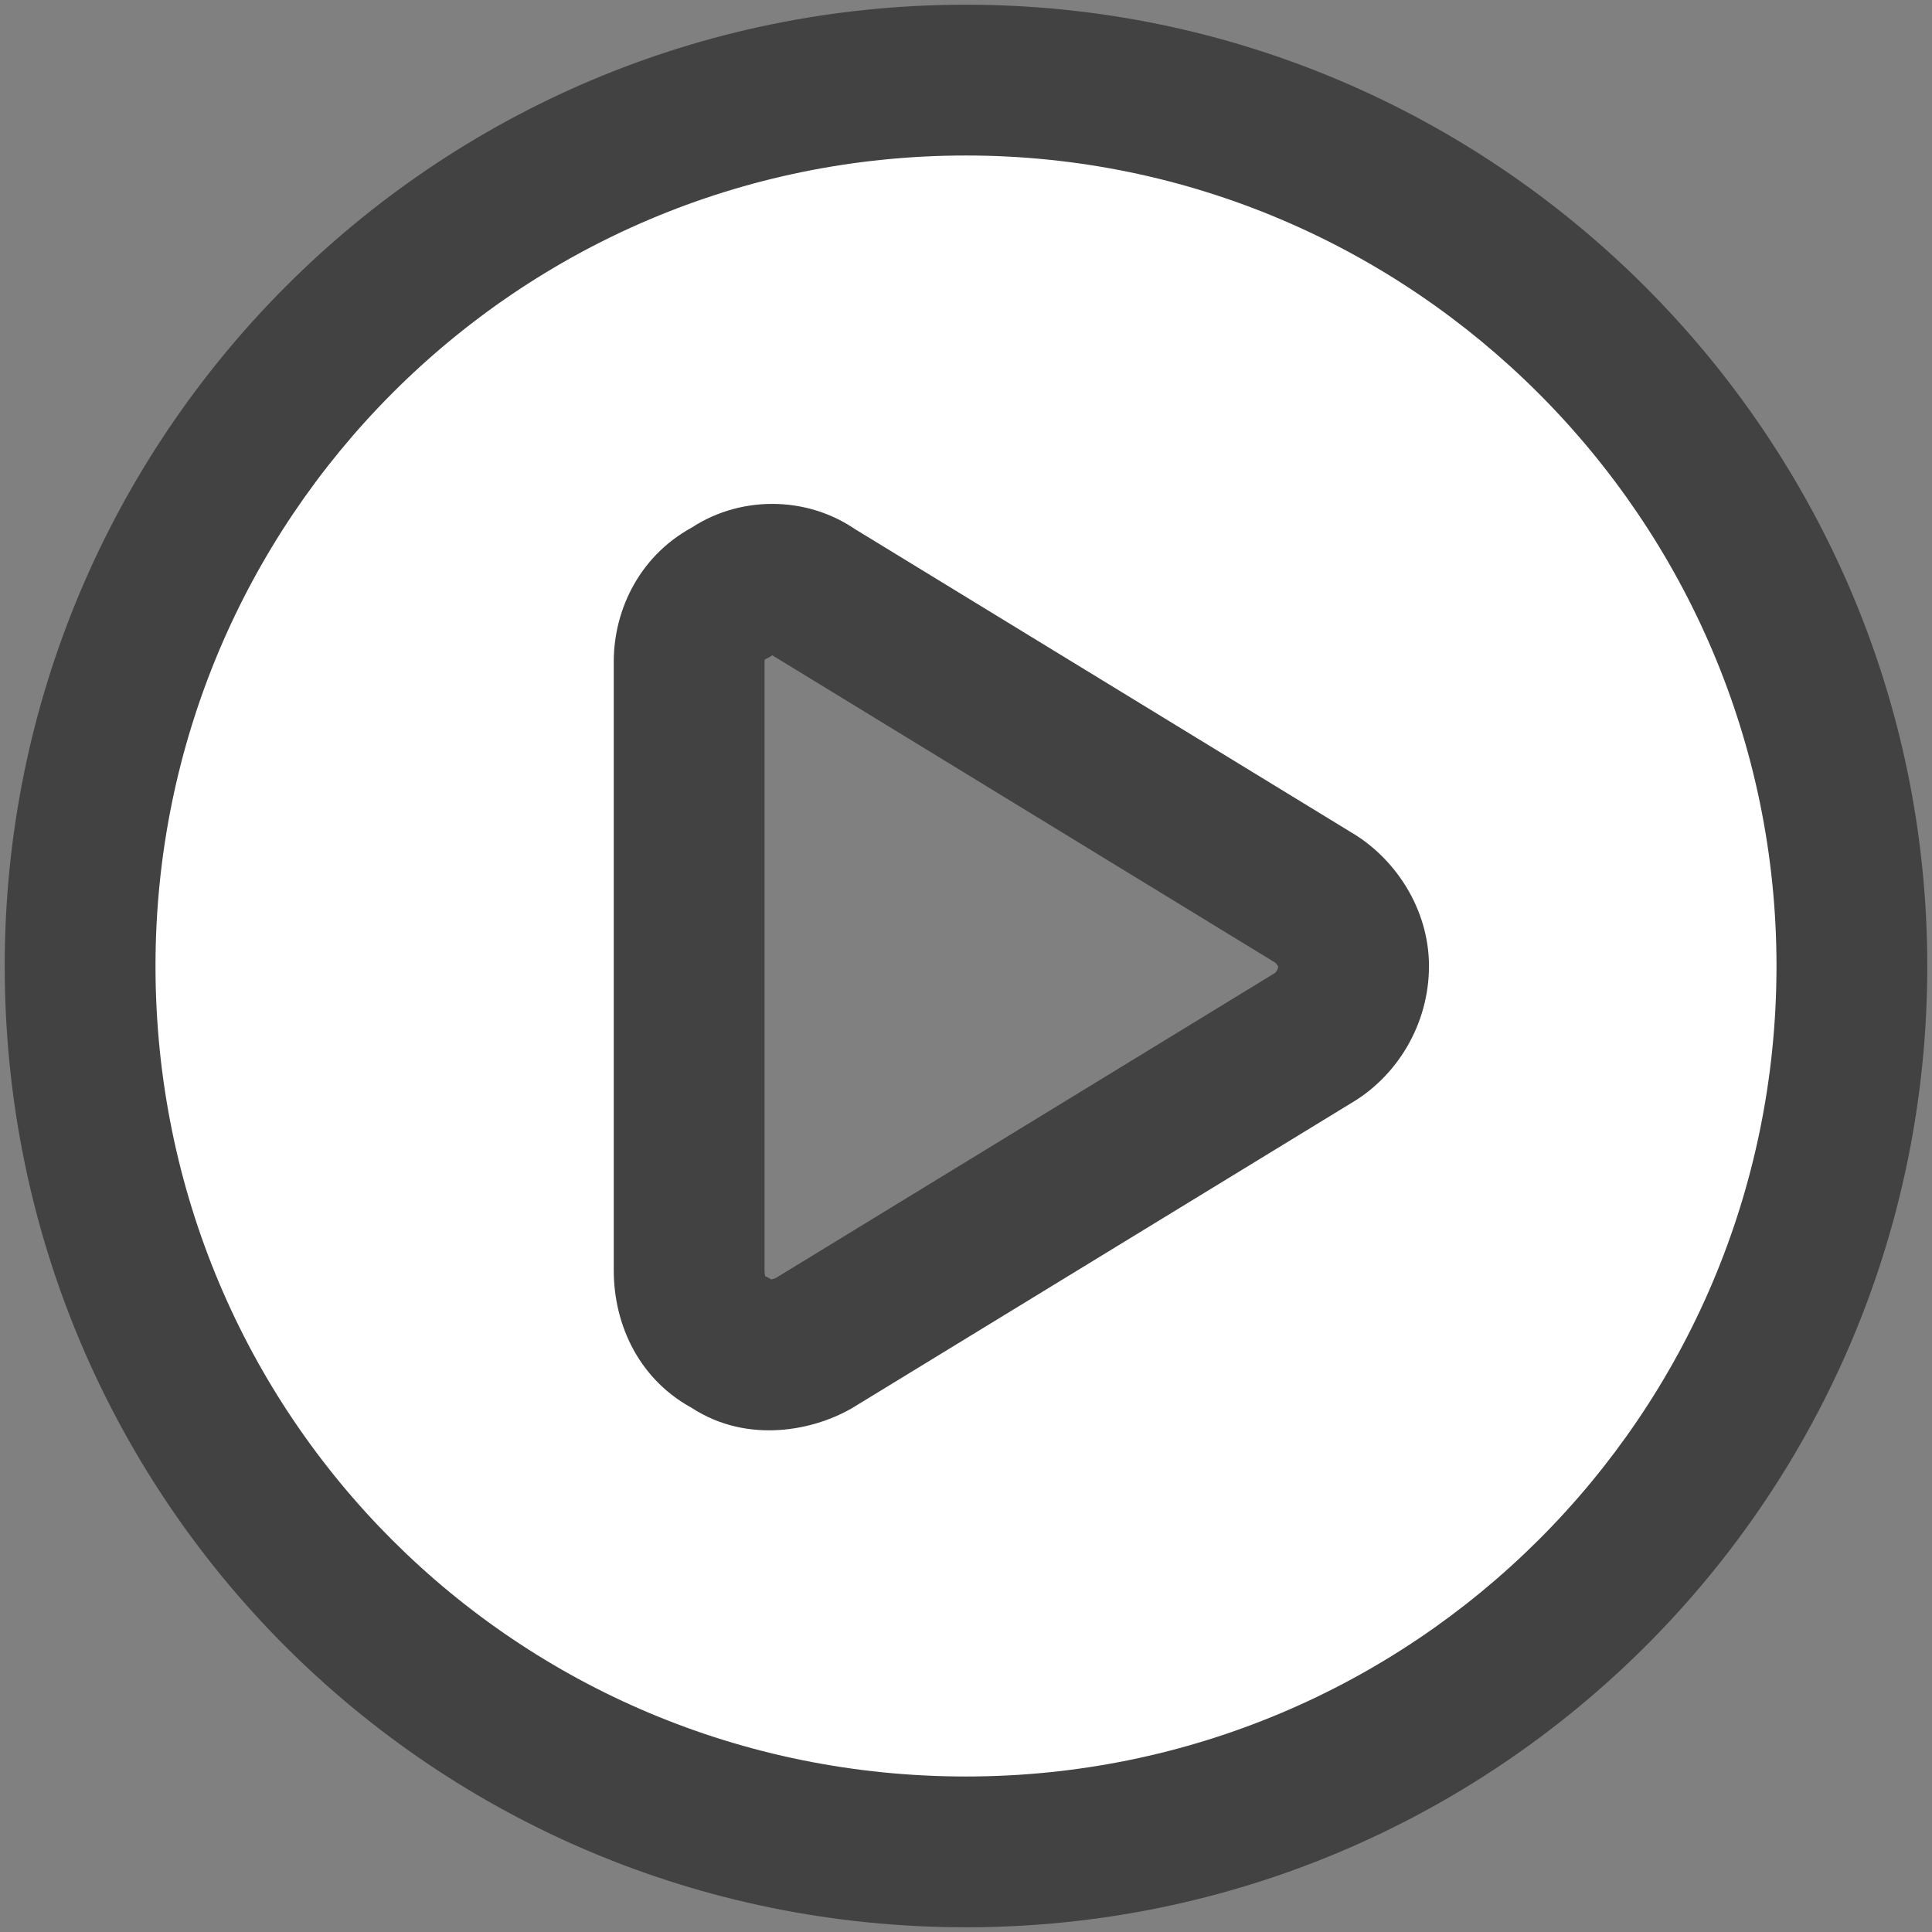 <svg width="1025" height="1025" viewBox="0 0 1025 1025" fill="none" xmlns="http://www.w3.org/2000/svg">
<rect x="0" y="0" width="1025" height="1025" fill="#808080" stroke="none"/>
<mask id="path-1-outside-1_25_6" maskUnits="userSpaceOnUse" x="2" y="2" width="1021" height="1021" fill="black">
<rect fill="white" x="2" y="2" width="1021" height="1021"/>
<path d="M982.5 512.5C982.5 773.203 771.367 982.5 512.5 982.5C251.797 982.5 42.5 773.203 42.5 512.5C42.5 253.633 251.797 42.5 512.5 42.5C771.367 42.5 982.5 253.633 982.5 512.5ZM365.625 350.938V674.062C365.625 690.586 372.969 705.273 387.656 712.617C400.508 721.797 418.867 719.961 431.719 712.617L696.094 551.055C708.945 543.711 718.125 529.023 718.125 512.5C718.125 497.812 708.945 483.125 696.094 475.781L431.719 314.219C418.867 305.039 400.508 305.039 387.656 314.219C372.969 321.562 365.625 336.25 365.625 350.938Z"/>
</mask>
<path d="M982.5 512.5C982.5 773.203 771.367 982.5 512.5 982.5C251.797 982.5 42.5 773.203 42.5 512.5C42.5 253.633 251.797 42.5 512.5 42.5C771.367 42.5 982.5 253.633 982.5 512.5ZM365.625 350.938V674.062C365.625 690.586 372.969 705.273 387.656 712.617C400.508 721.797 418.867 719.961 431.719 712.617L696.094 551.055C708.945 543.711 718.125 529.023 718.125 512.5C718.125 497.812 708.945 483.125 696.094 475.781L431.719 314.219C418.867 305.039 400.508 305.039 387.656 314.219C372.969 321.562 365.625 336.25 365.625 350.938Z" fill="white"/>
<path d="M387.656 712.617L410.906 680.068L408.352 678.244L405.545 676.84L387.656 712.617ZM431.719 712.617L451.564 747.347L452.075 747.055L452.577 746.748L431.719 712.617ZM696.094 551.055L676.248 516.325L675.738 516.617L675.236 516.923L696.094 551.055ZM696.094 475.781L675.236 509.913L675.738 510.219L676.248 510.511L696.094 475.781ZM431.719 314.219L408.469 346.768L409.637 347.602L410.861 348.35L431.719 314.219ZM387.656 314.219L405.545 349.996L408.352 348.592L410.906 346.768L387.656 314.219ZM942.5 512.5C942.5 751.01 749.378 942.5 512.5 942.5V1022.5C793.357 1022.5 1022.5 795.396 1022.5 512.5H942.5ZM512.5 942.5C273.888 942.5 82.5 751.112 82.5 512.5H2.5C2.5 795.295 229.705 1022.5 512.5 1022.5V942.5ZM82.5 512.5C82.5 275.622 273.99 82.5 512.5 82.5V2.5C229.604 2.5 2.5 231.643 2.5 512.5H82.5ZM512.5 82.5C749.276 82.5 942.5 275.724 942.5 512.5H1022.5C1022.5 231.541 793.459 2.5 512.5 2.5V82.5ZM325.625 350.938V674.062H405.625V350.938H325.625ZM325.625 674.062C325.625 702.517 338.87 732.945 369.768 748.394L405.545 676.84C405.49 676.813 405.638 676.884 405.849 677.089C405.942 677.179 406.019 677.267 406.076 677.343C406.133 677.417 406.157 677.461 406.156 677.459C406.156 677.459 406.026 677.225 405.892 676.668C405.757 676.105 405.625 675.241 405.625 674.062H325.625ZM364.407 745.167C393.825 766.18 429.82 759.772 451.564 747.347L411.873 677.887C411.555 678.069 410.996 678.327 410.27 678.534C409.548 678.74 408.927 678.819 408.512 678.831C408.096 678.843 408.129 678.783 408.554 678.898C409.021 679.023 409.896 679.347 410.906 680.068L364.407 745.167ZM452.577 746.748L716.952 585.186L675.236 516.923L410.861 678.486L452.577 746.748ZM715.939 585.784C741.018 571.454 758.125 543.647 758.125 512.5H678.125C678.125 513.31 677.902 514.17 677.421 514.991C676.899 515.88 676.341 516.272 676.248 516.325L715.939 585.784ZM758.125 512.5C758.125 482.256 740.174 454.9 715.939 441.052L676.248 510.511C676.274 510.526 676.498 510.662 676.827 510.988C677.155 511.313 677.476 511.715 677.737 512.146C677.999 512.577 678.119 512.9 678.16 513.036C678.199 513.168 678.125 512.989 678.125 512.5H758.125ZM716.952 441.65L452.577 280.087L410.861 348.35L675.236 509.913L716.952 441.65ZM454.968 281.669C428.209 262.556 391.166 262.556 364.407 281.669L410.906 346.768C410.45 347.094 410.094 347.233 409.919 347.286C409.829 347.314 409.77 347.325 409.74 347.329C409.711 347.334 409.695 347.334 409.688 347.334C409.68 347.334 409.664 347.334 409.635 347.329C409.605 347.325 409.546 347.314 409.456 347.286C409.281 347.233 408.925 347.094 408.469 346.768L454.968 281.669ZM369.768 278.442C339.652 293.499 325.625 323.317 325.625 350.938H405.625C405.625 350.586 405.67 350.275 405.733 350.032C405.795 349.793 405.858 349.678 405.863 349.67C405.864 349.667 405.852 349.689 405.822 349.728C405.791 349.768 405.748 349.817 405.694 349.868C405.566 349.99 405.484 350.026 405.545 349.996L369.768 278.442Z" fill="#424242" mask="url(#path-1-outside-1_25_6)"/>
</svg>
